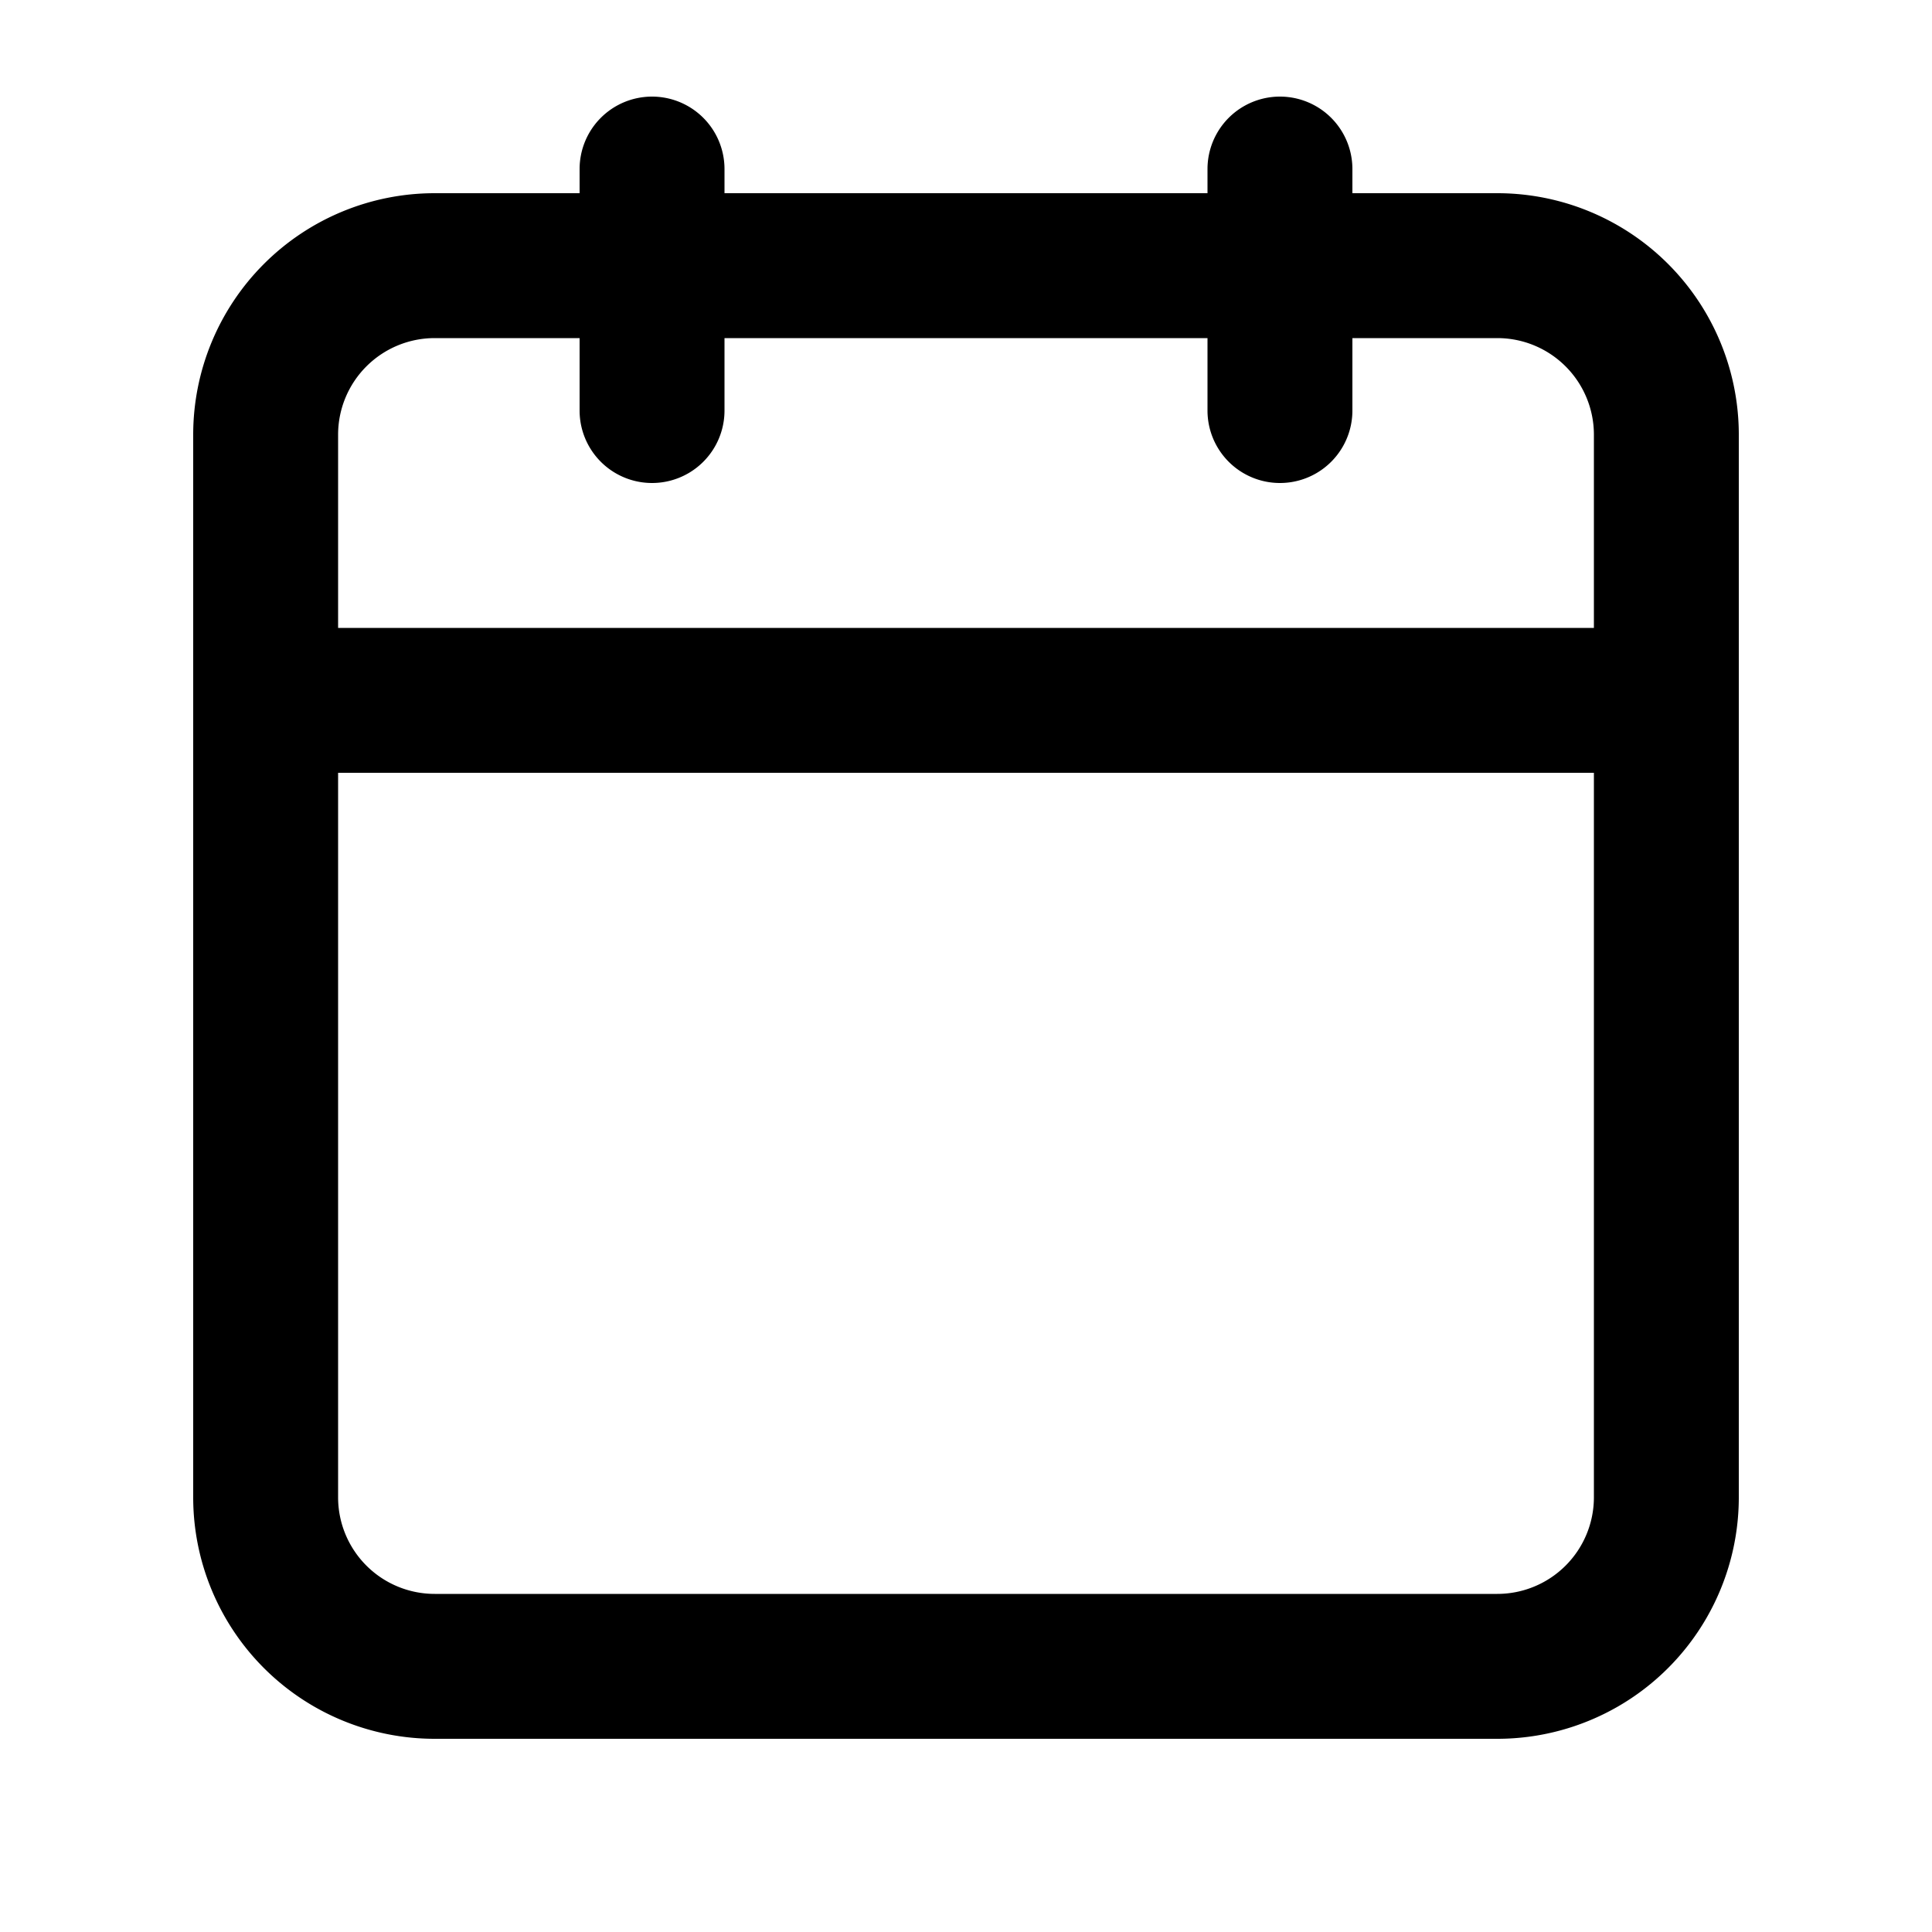 <svg xmlns="http://www.w3.org/2000/svg" width="20" height="20" viewBox="0 0 20 20"><path fill="currentColor" fill-rule="evenodd" d="M6.75 1a.75.75 0 01.75.75V2h5v-.25a.75.75 0 011.5 0V2h1.5A2.5 2.5 0 0118 4.5v11a2.5 2.5 0 01-2.5 2.5h-11A2.5 2.5 0 012 15.5v-11A2.5 2.5 0 014.5 2H6v-.25A.75.75 0 016.75 1m5.75 2.5v.75a.75.75 0 001.5 0V3.5h1.5a1 1 0 011 1v2h-13v-2a1 1 0 011-1H6v.75a.75.75 0 001.5 0V3.5zM3.5 8v7.5a1 1 0 001 1h11a1 1 0 001-1V8z" clip-rule="evenodd"/></svg>